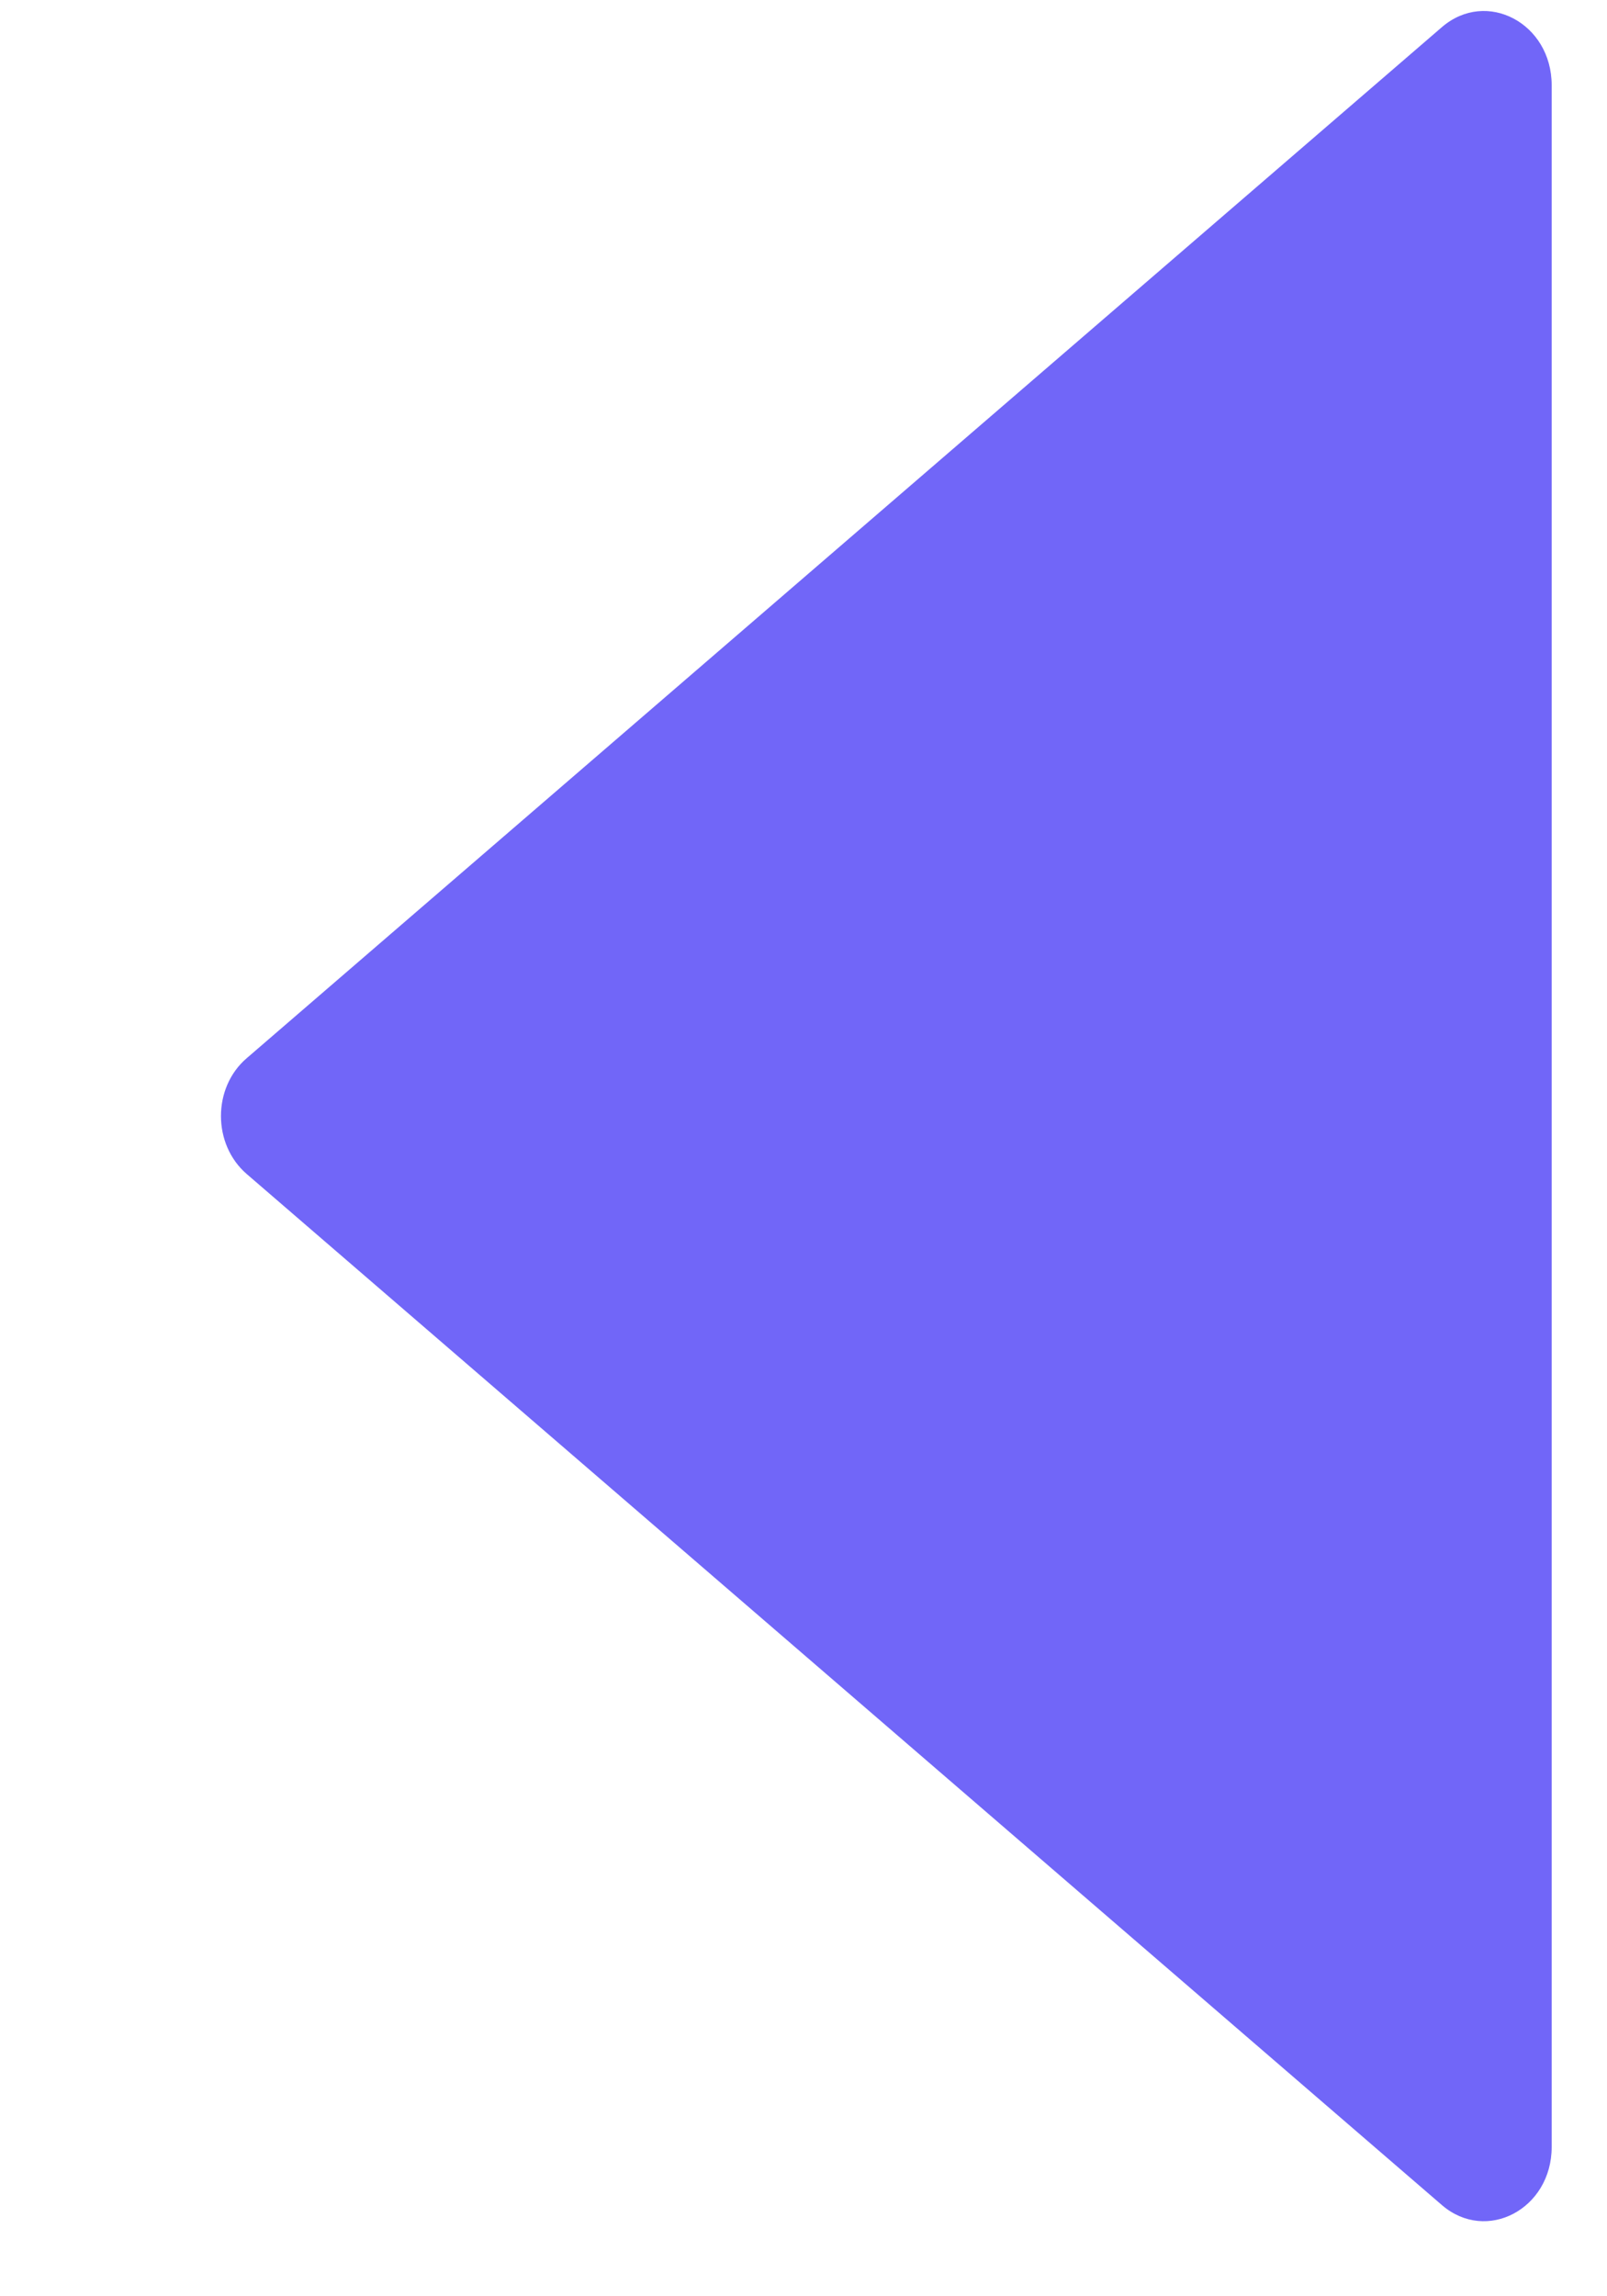 <svg xmlns="http://www.w3.org/2000/svg" width="7" height="10" viewBox="0 0 7 10" fill="none">
    <path d="M6.759 9.35L6.759 0.371C6.759 0.101 6.475 -0.049 6.281 0.118L1.075 4.608C0.925 4.736 0.925 4.984 1.075 5.113L6.281 9.603C6.475 9.77 6.759 9.62 6.759 9.35Z" fill="#7166F8"/>
</svg>

